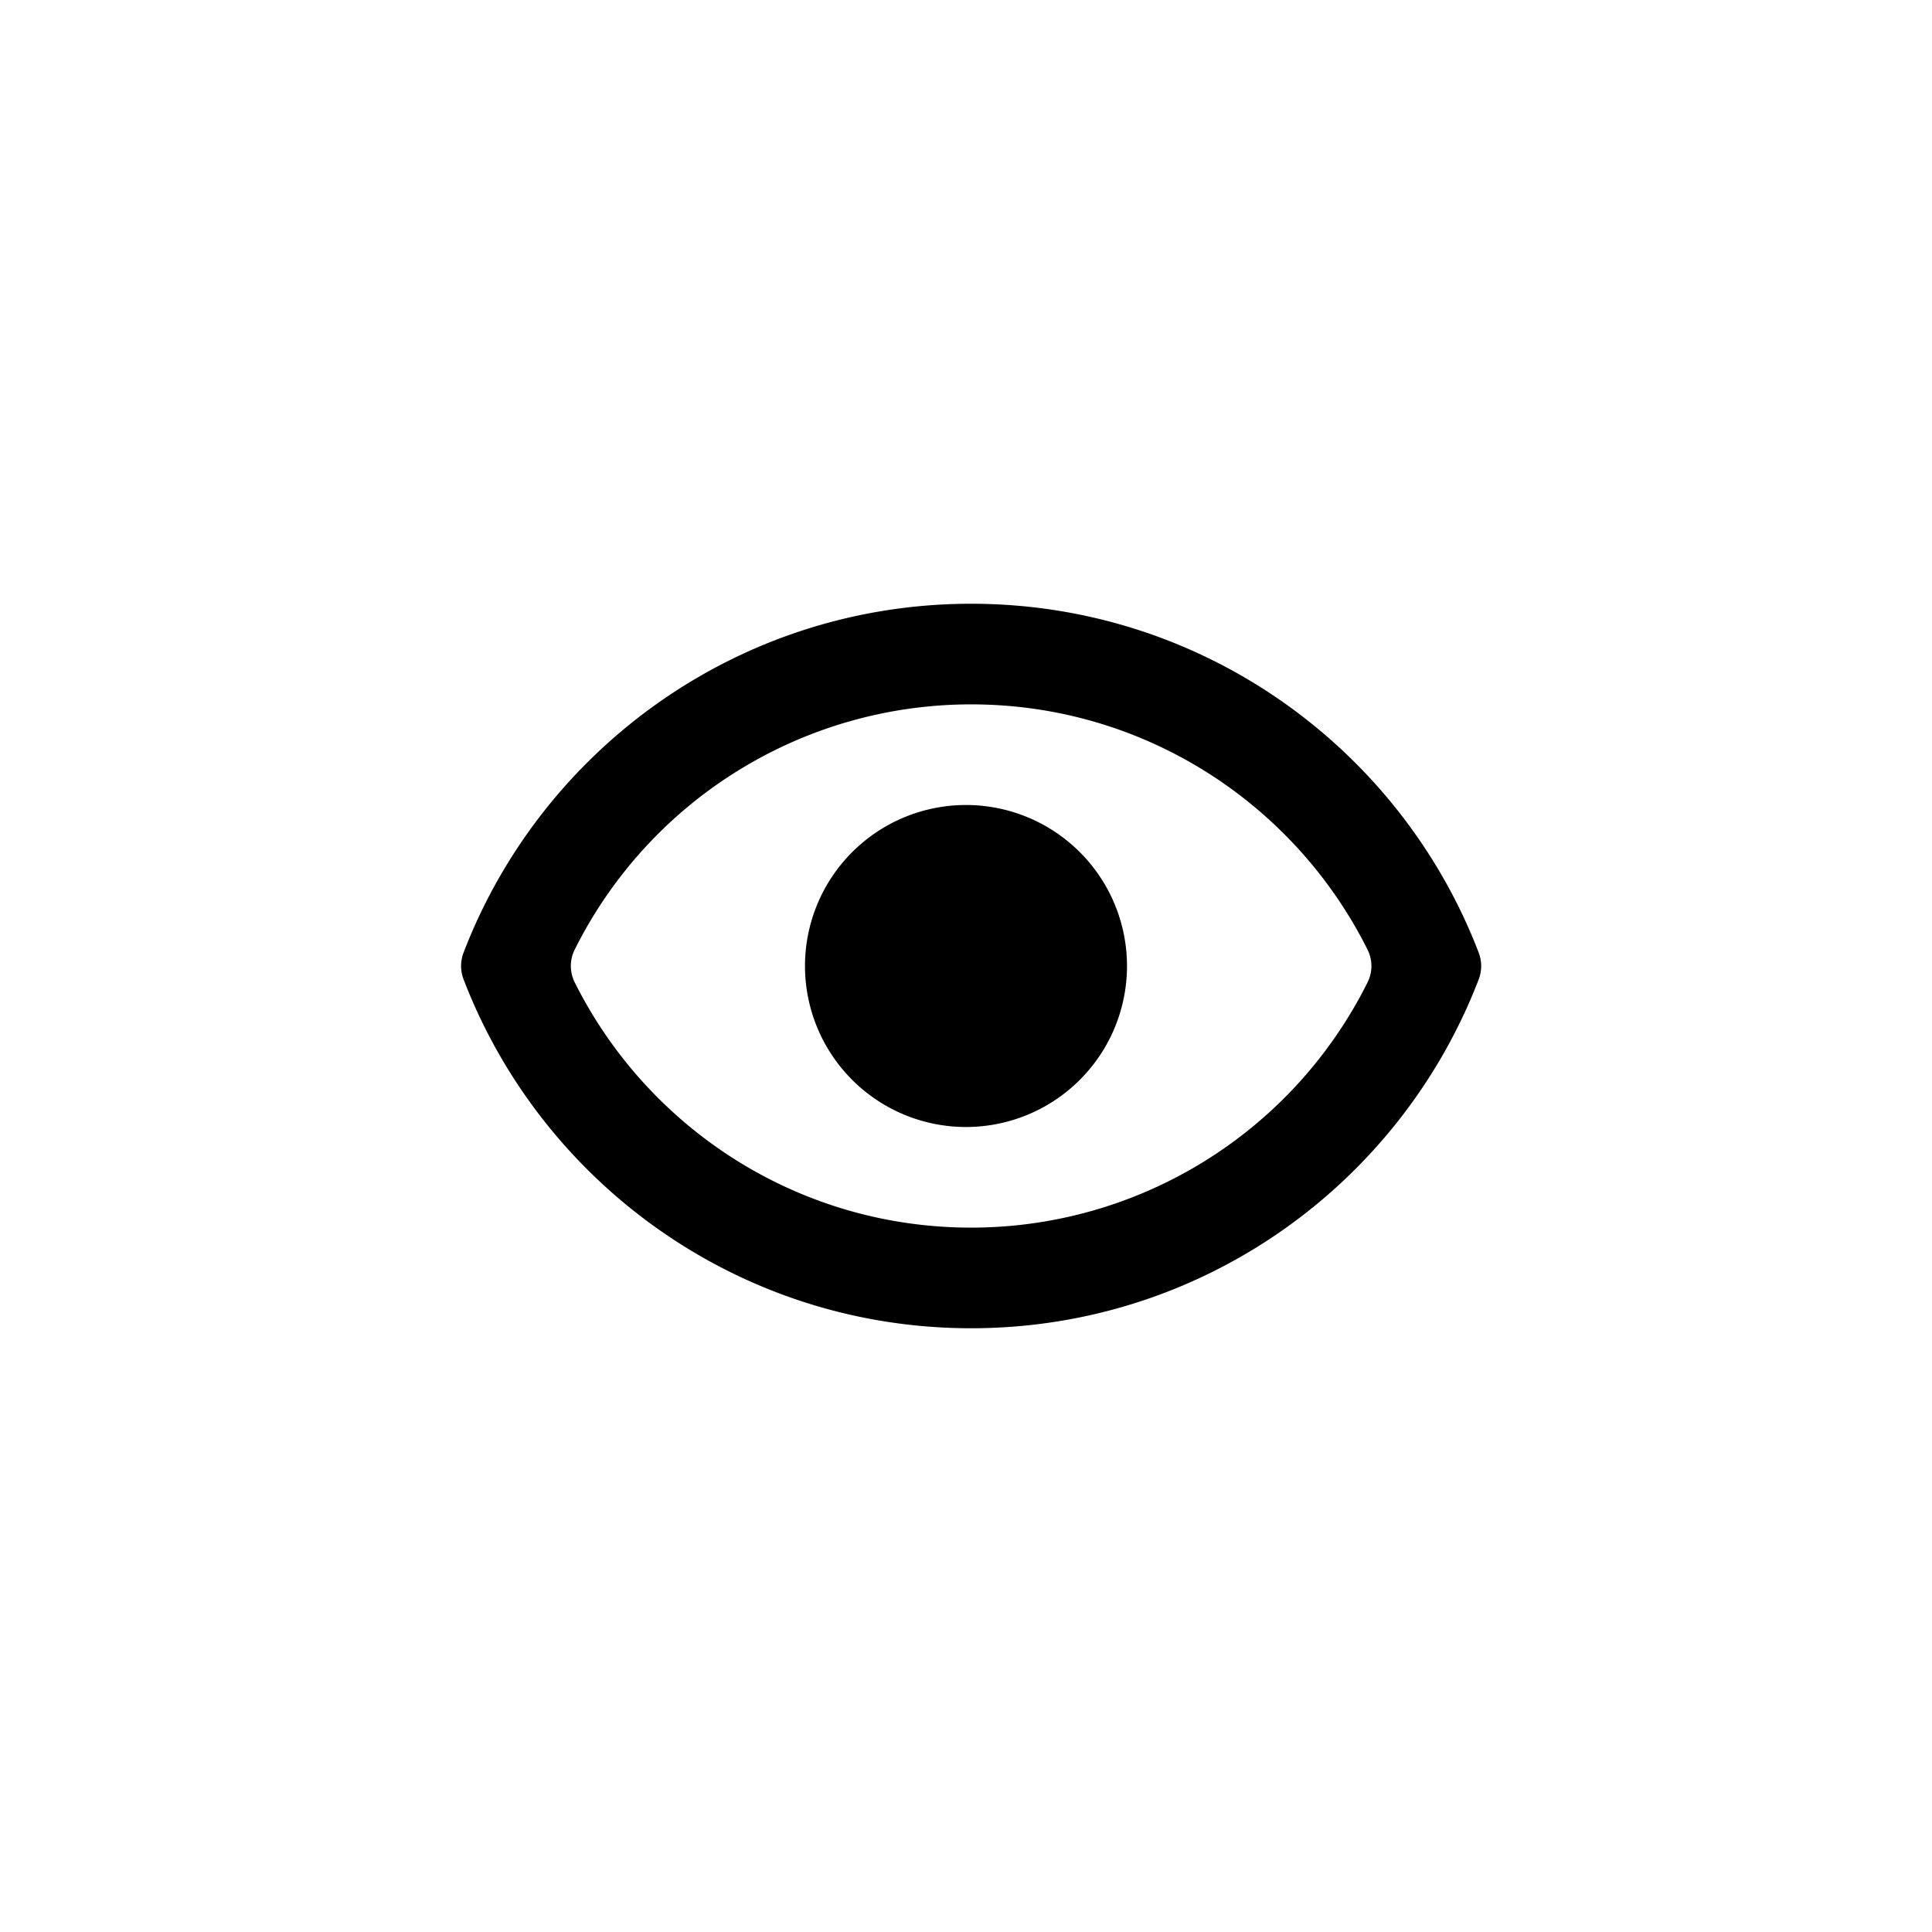 <svg focusable="false" viewBox="0 0 48 48" xmlns="http://www.w3.org/2000/svg"><path fill-rule="evenodd" clip-rule="evenodd" d="M24.128 30.5c-4.31 0-8.045-2.48-9.85-6.095a.908.908 0 010-.811 11.002 11.002 0 019.85-6.094c4.309 0 8.044 2.48 9.849 6.095a.909.909 0 010 .811 11.002 11.002 0 01-9.849 6.094zm0-15.5c5.753 0 10.666 3.6 12.61 8.669a.928.928 0 010 .663C34.793 29.402 29.88 33 24.127 33c-5.753 0-10.666-3.6-12.61-8.669a.927.927 0 010-.663C13.462 18.598 18.375 15 24.128 15zM24 28a4 4 0 100-8 4 4 0 000 8z" fill="currentColor"/></svg>
